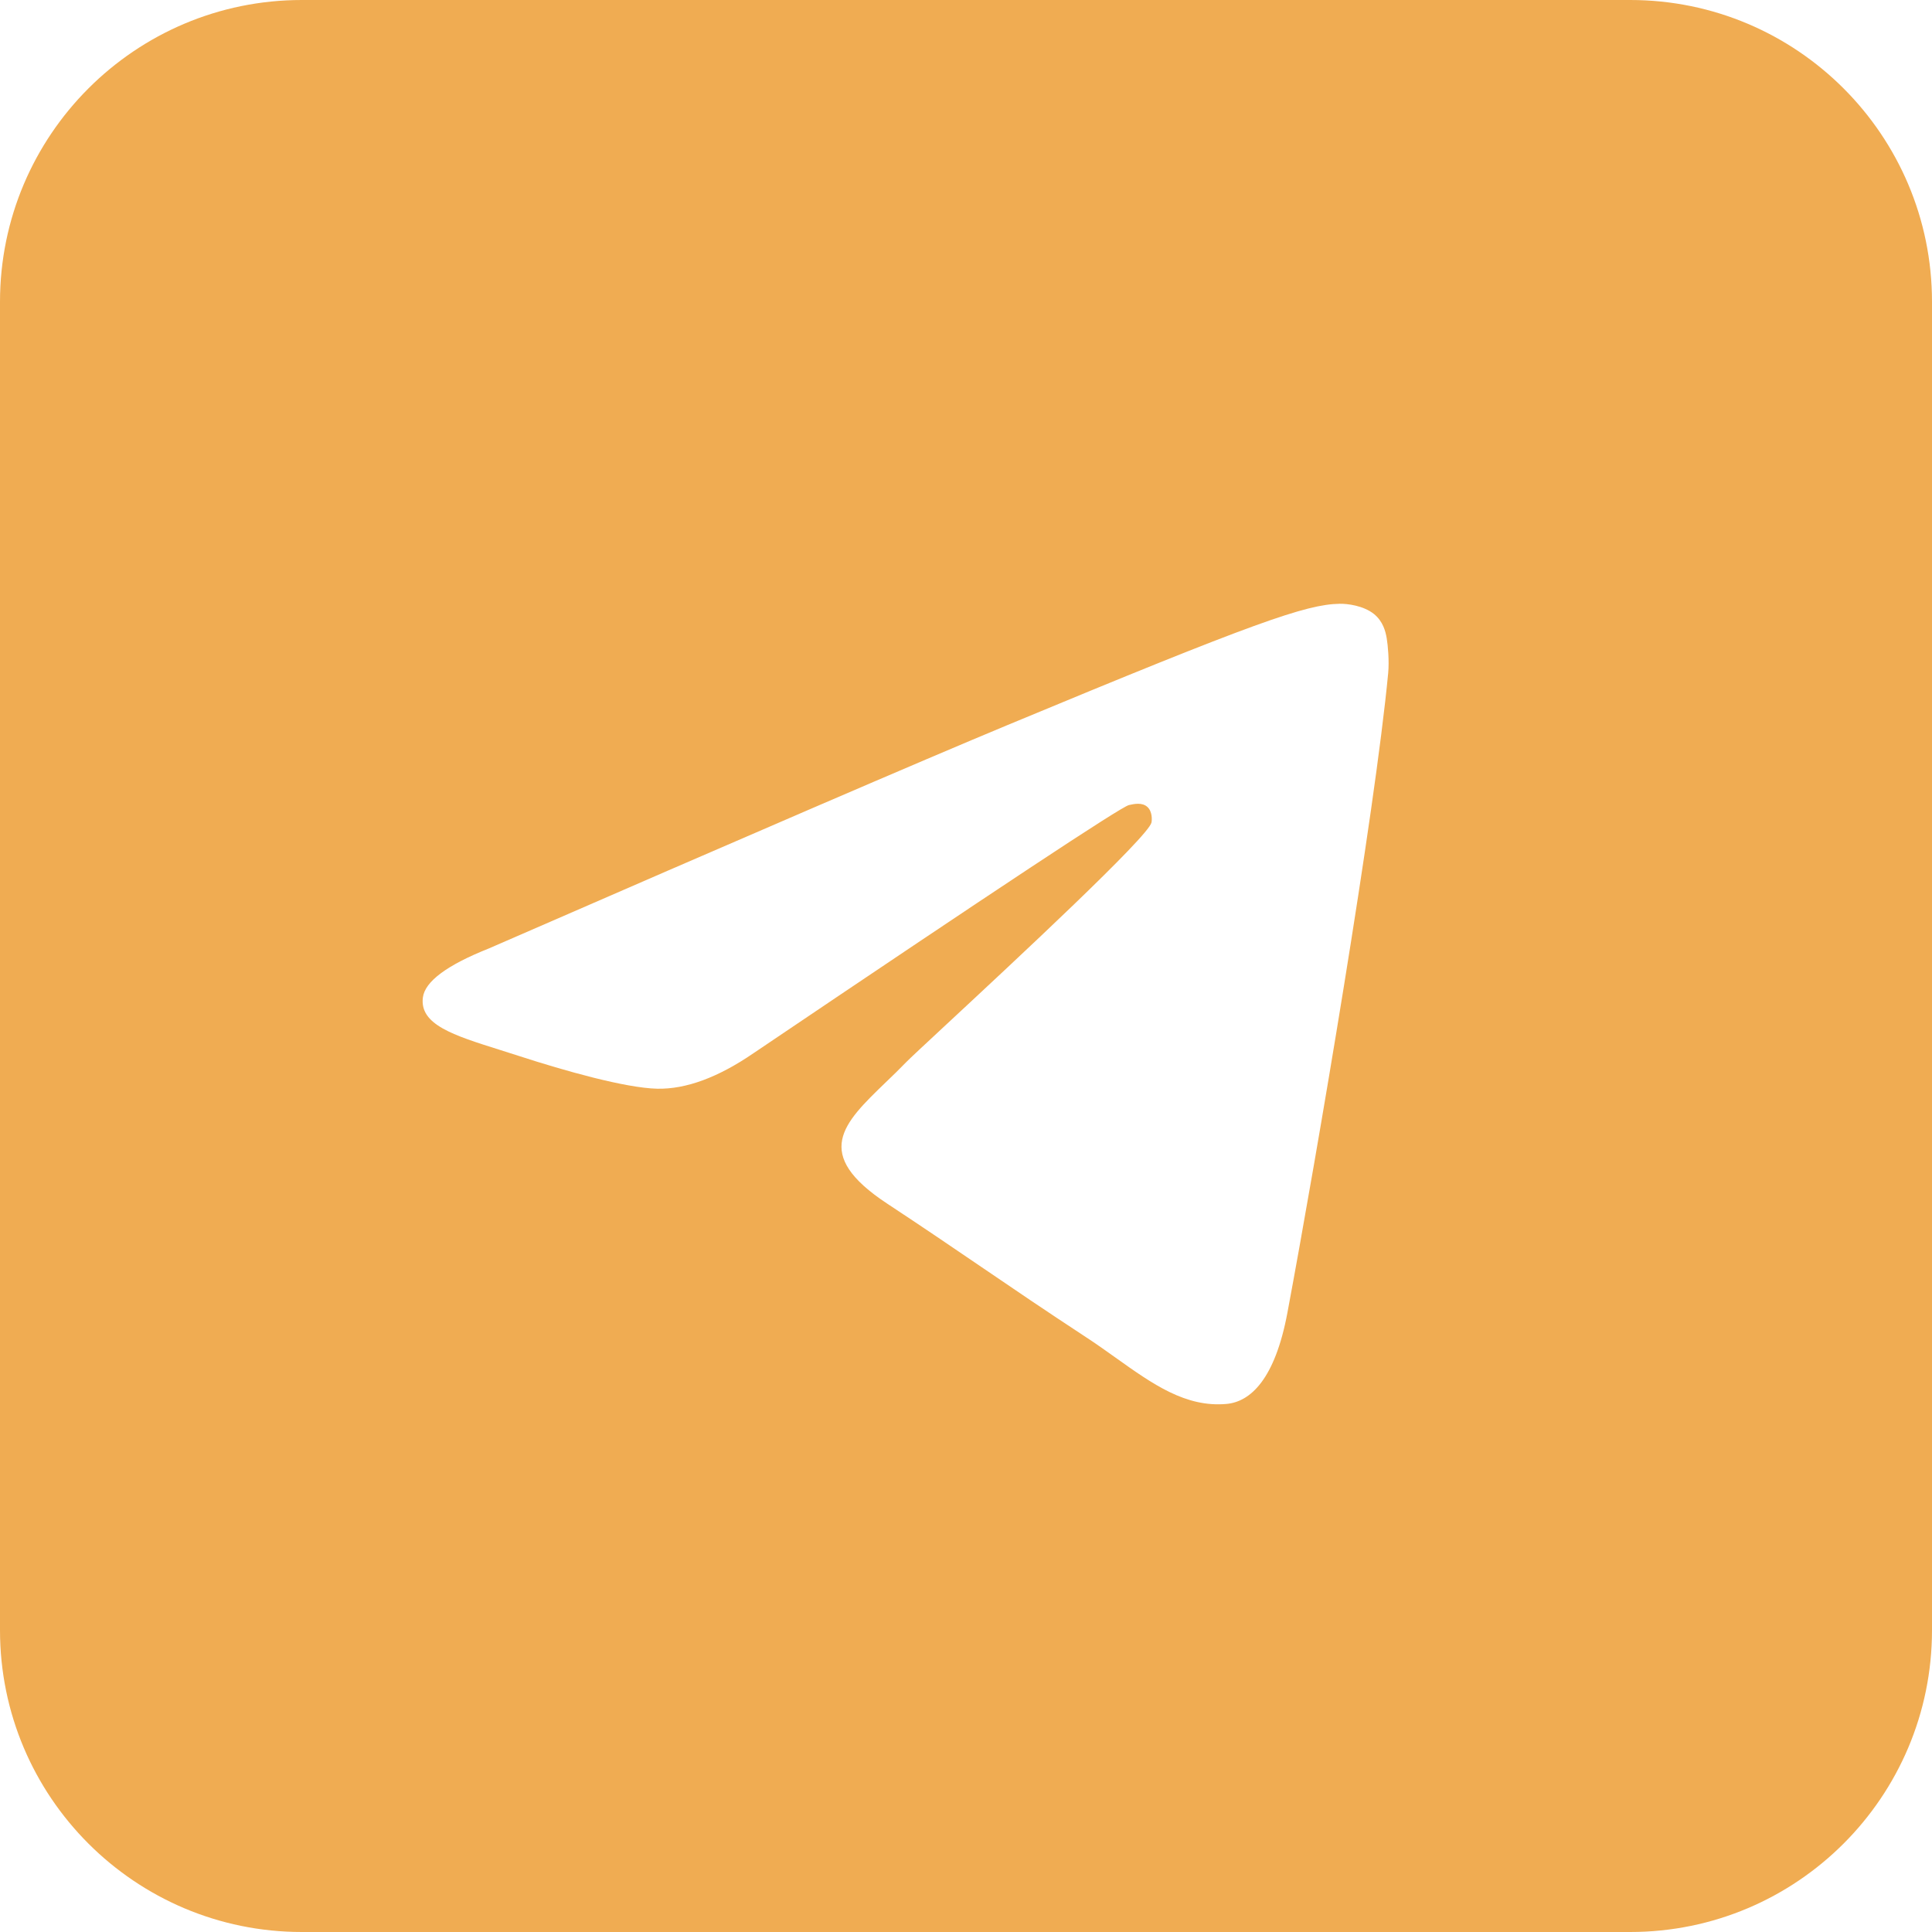 <svg width="33" height="33" viewBox="0 0 33 33" fill="none" xmlns="http://www.w3.org/2000/svg">
<path fill-rule="evenodd" clip-rule="evenodd" d="M5.156 0H27.844C30.692 0 33 2.309 33 5.156V27.844C33 30.692 30.692 33 27.844 33H5.156C2.309 33 0 30.692 0 27.844V5.156C0 2.309 2.309 0 5.156 0ZM17.213 12.383C15.736 12.997 12.782 14.27 8.353 16.199C7.634 16.485 7.257 16.765 7.223 17.039C7.165 17.501 7.744 17.683 8.532 17.931C8.64 17.965 8.751 18 8.865 18.037C9.64 18.289 10.684 18.584 11.226 18.596C11.718 18.606 12.268 18.403 12.874 17.987C17.012 15.194 19.148 13.781 19.283 13.751C19.377 13.73 19.508 13.703 19.597 13.782C19.686 13.861 19.677 14.01 19.668 14.05C19.611 14.295 17.338 16.408 16.162 17.501C15.795 17.842 15.535 18.084 15.482 18.139C15.362 18.263 15.241 18.38 15.124 18.492C14.404 19.187 13.863 19.708 15.154 20.559C15.775 20.968 16.271 21.306 16.766 21.643C17.307 22.012 17.847 22.379 18.545 22.837C18.723 22.953 18.893 23.074 19.058 23.192C19.688 23.641 20.253 24.044 20.952 23.98C21.358 23.942 21.777 23.561 21.99 22.422C22.493 19.731 23.483 13.901 23.711 11.499C23.731 11.288 23.706 11.019 23.686 10.901C23.666 10.783 23.623 10.614 23.47 10.489C23.288 10.342 23.007 10.31 22.881 10.313C22.31 10.323 21.433 10.628 17.213 12.383Z" fill="#F0AC52"/>
</svg>
